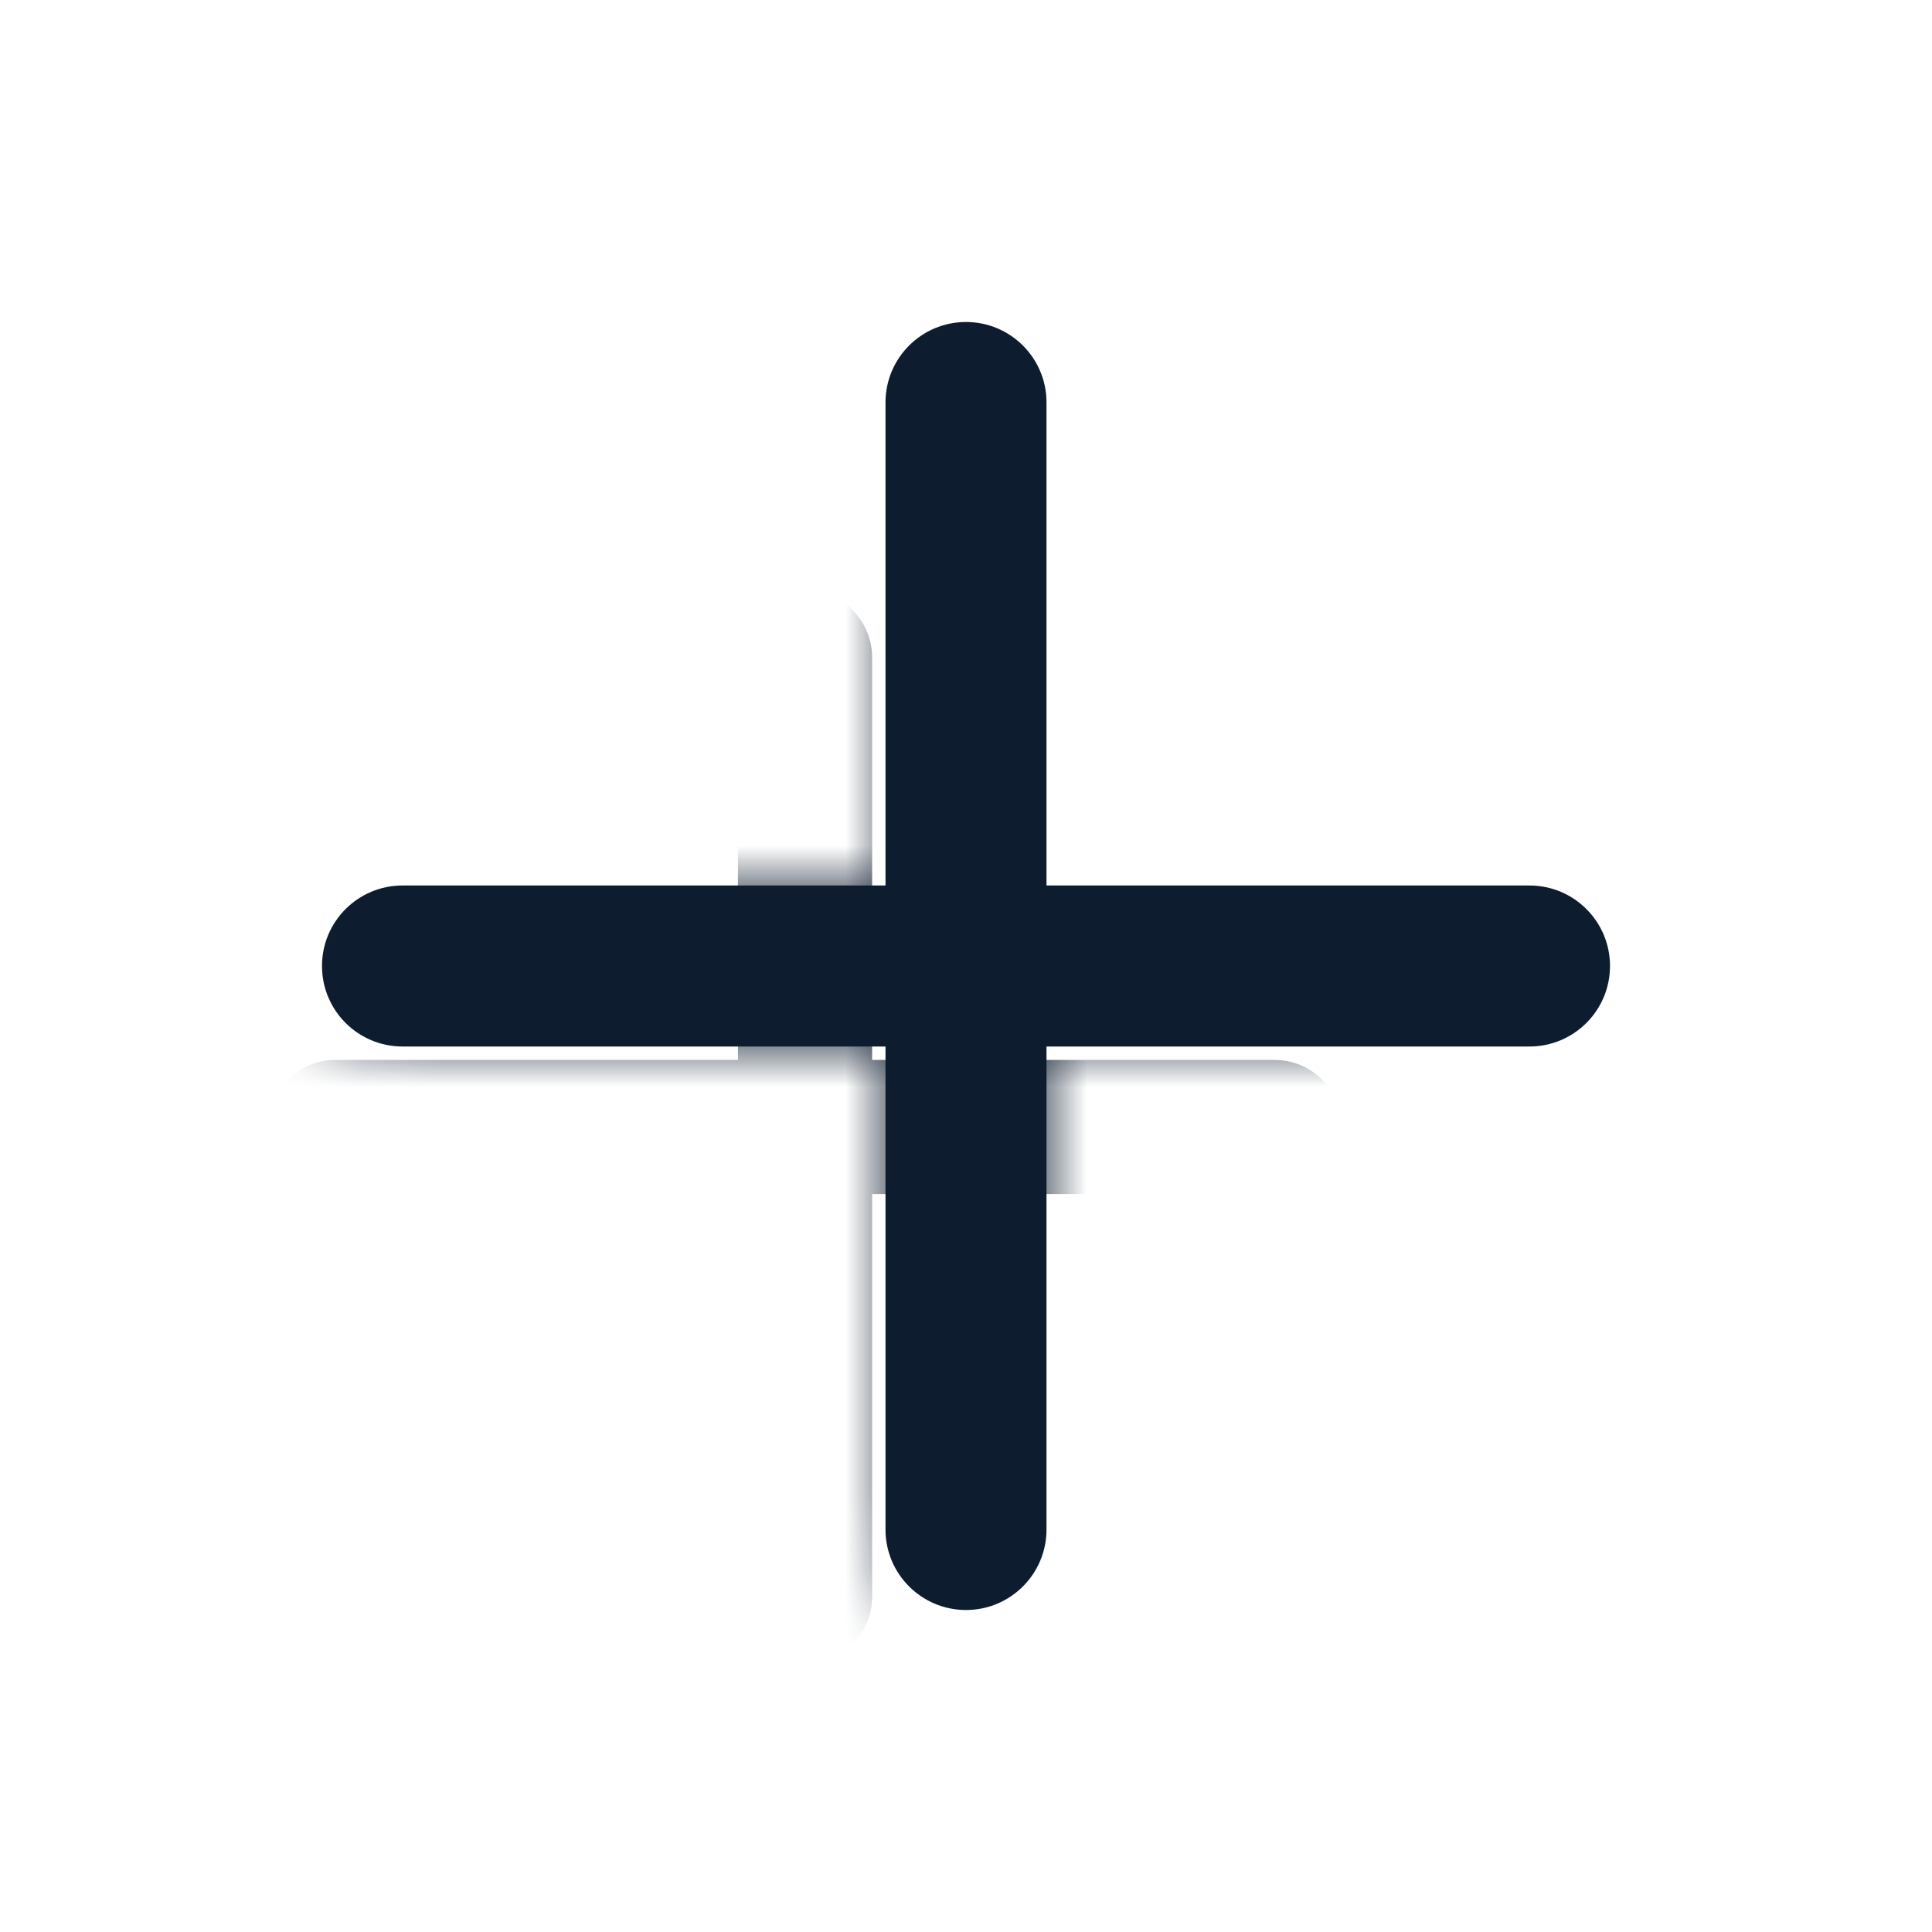 <svg width="24" height="24" viewBox="0 0 24 24" fill="none" xmlns="http://www.w3.org/2000/svg">
<path d="M19 11H13V5C13 4.447 12.552 4 12 4C11.448 4 11 4.447 11 5V11H5C4.448 11 4 11.447 4 12C4 12.553 4.448 13 5 13H11V19C11 19.553 11.448 20 12 20C12.552 20 13 19.553 13 19V13H19C19.552 13 20 12.553 20 12C20 11.447 19.552 11 19 11Z" fill="#0D1C2E"/>
<mask id="mask0" mask-type="alpha" maskUnits="userSpaceOnUse" x="4" y="4" width="16" height="16">
<path d="M19 11H13V5C13 4.447 12.552 4 12 4C11.448 4 11 4.447 11 5V11H5C4.448 11 4 11.447 4 12C4 12.553 4.448 13 5 13H11V19C11 19.553 11.448 20 12 20C12.552 20 13 19.553 13 19V13H19C19.552 13 20 12.553 20 12C20 11.447 19.552 11 19 11Z" fill="white"/>
</mask>
<g mask="url(#mask0)">
<path d="M15.834 13.167H10.834V8.167C10.834 7.706 10.46 7.333 10 7.333C9.54 7.333 9.167 7.706 9.167 8.167V13.167H4.167C3.707 13.167 3.333 13.539 3.333 14C3.333 14.461 3.707 14.833 4.167 14.833H9.167V19.833C9.167 20.294 9.54 20.667 10 20.667C10.46 20.667 10.834 20.294 10.834 19.833V14.833H15.834C16.294 14.833 16.667 14.461 16.667 14C16.667 13.539 16.294 13.167 15.834 13.167Z" fill="#0D1C2E"/>
<mask id="mask1" mask-type="alpha" maskUnits="userSpaceOnUse" x="3" y="7" width="14" height="14">
<path d="M15.834 13.167H10.834V8.167C10.834 7.706 10.46 7.333 10 7.333C9.54 7.333 9.167 7.706 9.167 8.167V13.167H4.167C3.707 13.167 3.333 13.539 3.333 14C3.333 14.461 3.707 14.833 4.167 14.833H9.167V19.833C9.167 20.294 9.54 20.667 10 20.667C10.46 20.667 10.834 20.294 10.834 19.833V14.833H15.834C16.294 14.833 16.667 14.461 16.667 14C16.667 13.539 16.294 13.167 15.834 13.167Z" fill="white"/>
</mask>
<g mask="url(#mask1)">
</g>
</g>
</svg>
